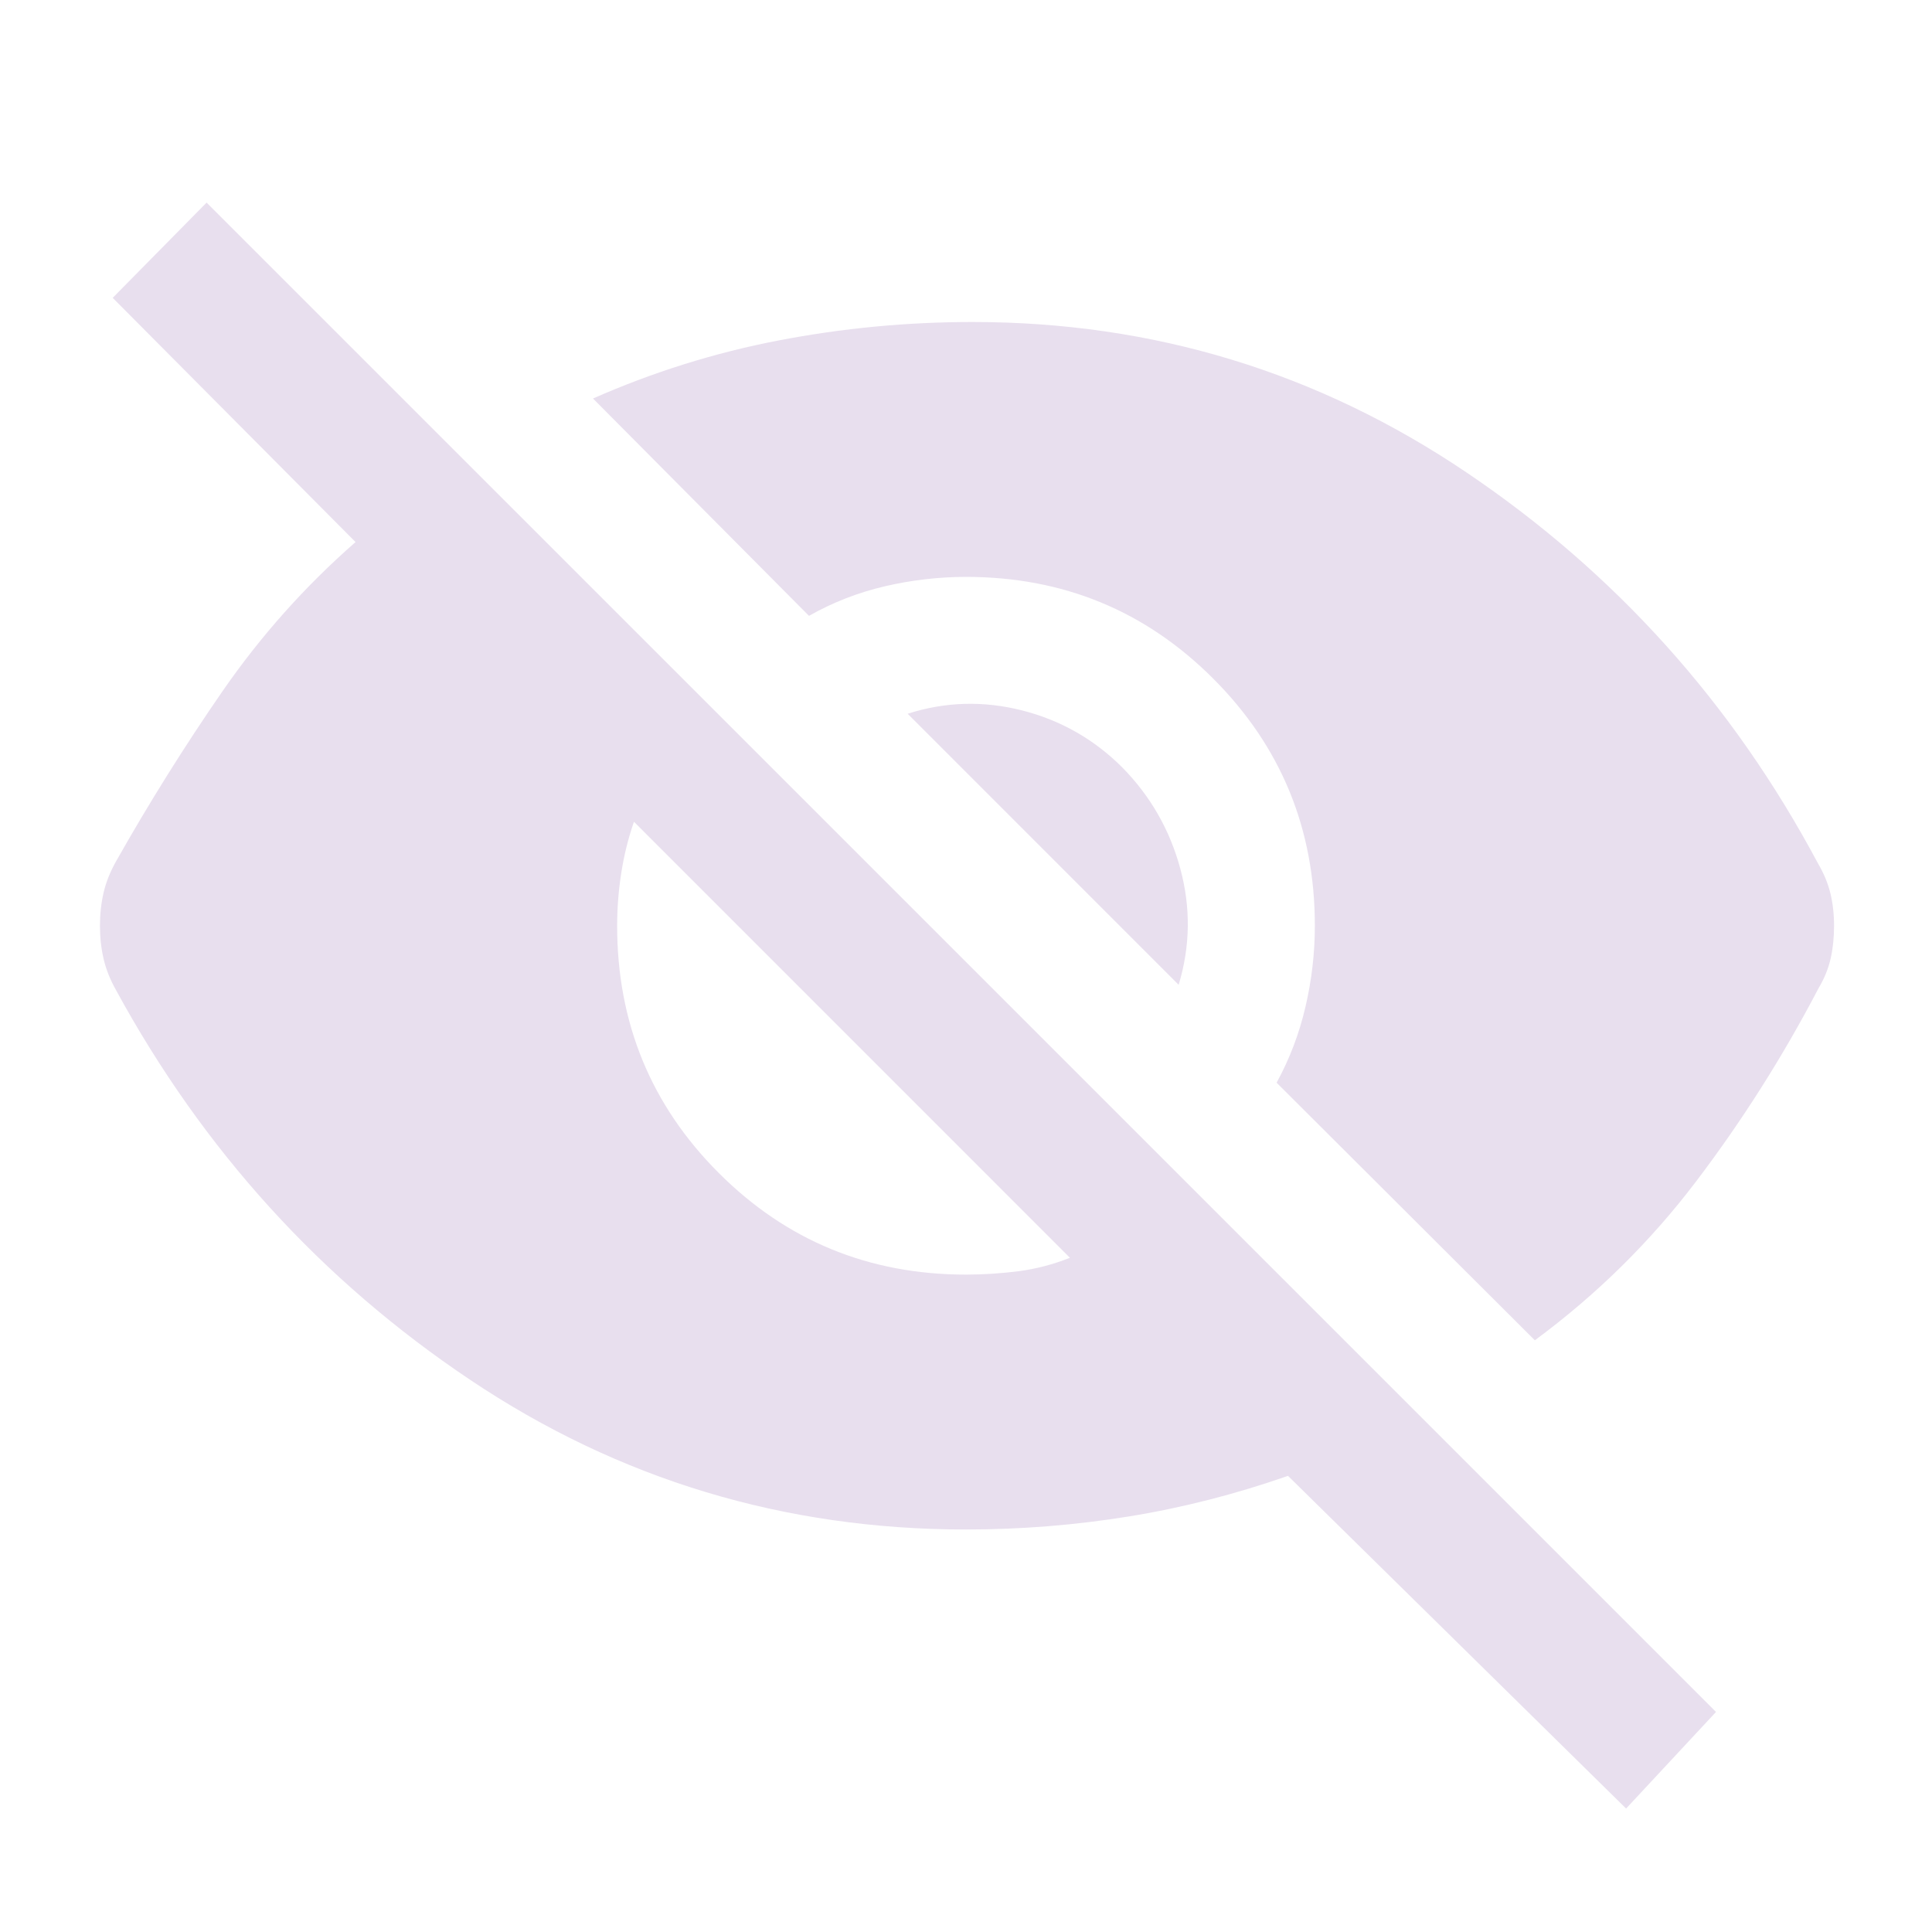 <svg width="30" height="30" viewBox="0 0 30 30" fill="none" xmlns="http://www.w3.org/2000/svg">
<mask id="mask0_746_3114" style="mask-type:alpha" maskUnits="userSpaceOnUse" x="0" y="0" width="30" height="30">
<rect width="30" height="30" fill="#1E1A24"/>
</mask>
<g mask="url(#mask0_746_3114)">
<path d="M25.25 28.083L20 22.917C19.187 23.201 18.364 23.412 17.531 23.547C16.698 23.682 15.854 23.75 15 23.75C12.181 23.75 9.614 22.976 7.302 21.427C4.989 19.878 3.156 17.861 1.802 15.375C1.712 15.215 1.647 15.054 1.609 14.891C1.571 14.727 1.552 14.556 1.552 14.375C1.552 14.194 1.571 14.023 1.609 13.859C1.647 13.696 1.712 13.535 1.802 13.375C2.316 12.465 2.868 11.583 3.458 10.729C4.049 9.875 4.736 9.104 5.521 8.417L1.75 4.625L3.208 3.146L26.646 26.583L25.25 28.083ZM15 19.792C15.271 19.792 15.542 19.774 15.812 19.74C16.083 19.705 16.351 19.635 16.614 19.531L9.844 12.76C9.753 13.024 9.687 13.292 9.646 13.562C9.604 13.833 9.583 14.104 9.583 14.375C9.583 15.882 10.109 17.162 11.161 18.214C12.213 19.266 13.493 19.792 15 19.792ZM23.833 20.812L19.823 16.812C20.024 16.445 20.174 16.052 20.271 15.635C20.368 15.219 20.417 14.799 20.417 14.375C20.417 12.868 19.89 11.589 18.838 10.537C17.786 9.484 16.507 8.958 15 8.958C14.576 8.958 14.156 9.007 13.739 9.104C13.323 9.201 12.931 9.354 12.562 9.563L9.208 6.188C10.139 5.778 11.099 5.477 12.088 5.287C13.078 5.096 14.083 5 15.104 5C17.91 5 20.467 5.78 22.776 7.339C25.085 8.898 26.903 10.92 28.229 13.406C28.319 13.559 28.384 13.714 28.422 13.87C28.46 14.026 28.479 14.194 28.479 14.375C28.479 14.556 28.462 14.724 28.427 14.88C28.392 15.037 28.33 15.191 28.239 15.344C27.684 16.406 27.05 17.406 26.338 18.344C25.627 19.281 24.792 20.104 23.833 20.812ZM18.302 15.292L14.094 11.083C14.677 10.896 15.269 10.879 15.87 11.031C16.47 11.184 16.989 11.479 17.427 11.917C17.864 12.361 18.165 12.886 18.328 13.49C18.491 14.094 18.483 14.694 18.302 15.292Z" fill="#E8DFEE"/>
</g>
</svg>
